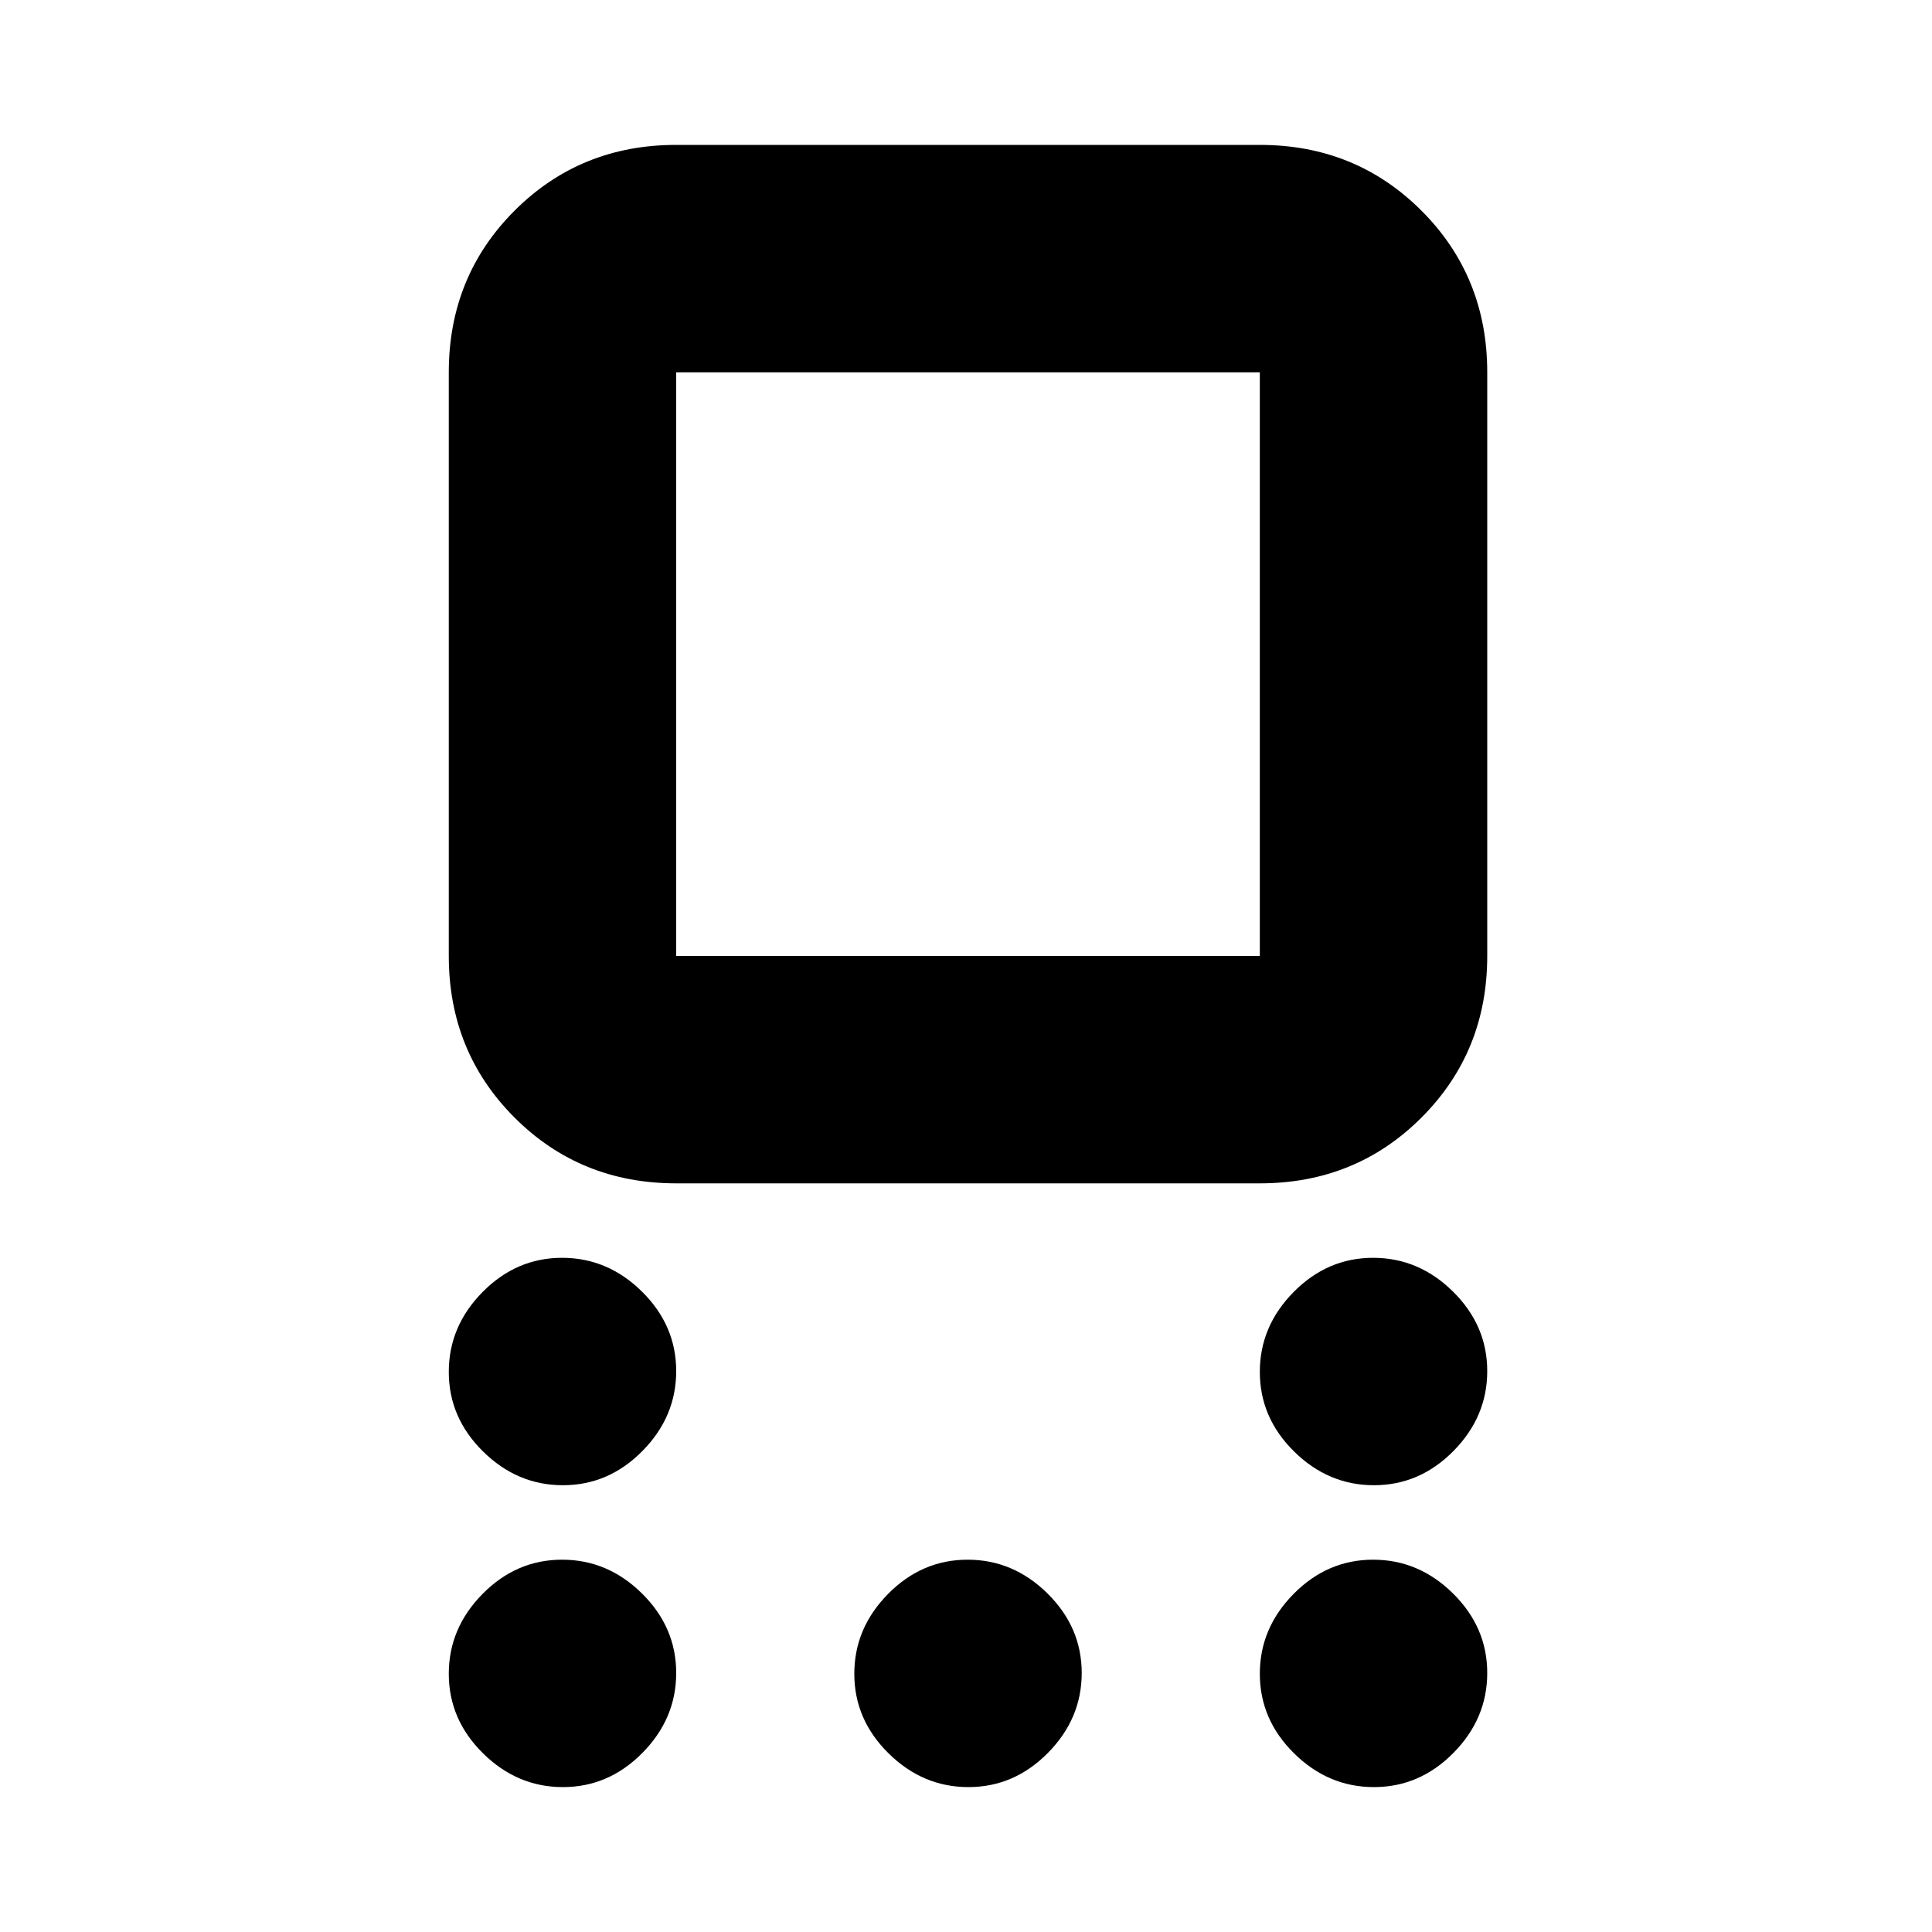 <svg xmlns="http://www.w3.org/2000/svg" height="20" viewBox="0 -960 960 960" width="20"><path d="M336-372q-47.64 0-80.32-32.68Q223-437.36 223-485v-290q0-47.64 32.68-80.32Q288.36-888 336-888h290q47.64 0 80.32 32.68Q739-822.64 739-775v290q0 47.64-32.68 80.32Q673.64-372 626-372H336Zm0-113h290v-290H336v290Zm-56.29 263Q257-222 240-238.79t-17-39.5Q223-301 239.79-318t39.5-17Q302-335 319-318.21t17 39.5Q336-256 319.21-239t-39.5 17Zm0 150Q257-72 240-88.79t-17-39.5Q223-151 239.79-168t39.5-17Q302-185 319-168.21t17 39.5Q336-106 319.21-89t-39.5 17Zm201.5 0q-22.71 0-39.71-16.79t-17-39.5q0-22.71 16.79-39.71t39.5-17q22.71 0 39.71 16.79t17 39.5q0 22.71-16.79 39.71t-39.5 17Zm201.5 0Q660-72 643-88.79t-17-39.5Q626-151 642.79-168t39.5-17Q705-185 722-168.21t17 39.5Q739-106 722.21-89t-39.5 17Zm0-150Q660-222 643-238.79t-17-39.5Q626-301 642.79-318t39.5-17Q705-335 722-318.21t17 39.5Q739-256 722.21-239t-39.5 17ZM481-630Z"/></svg>